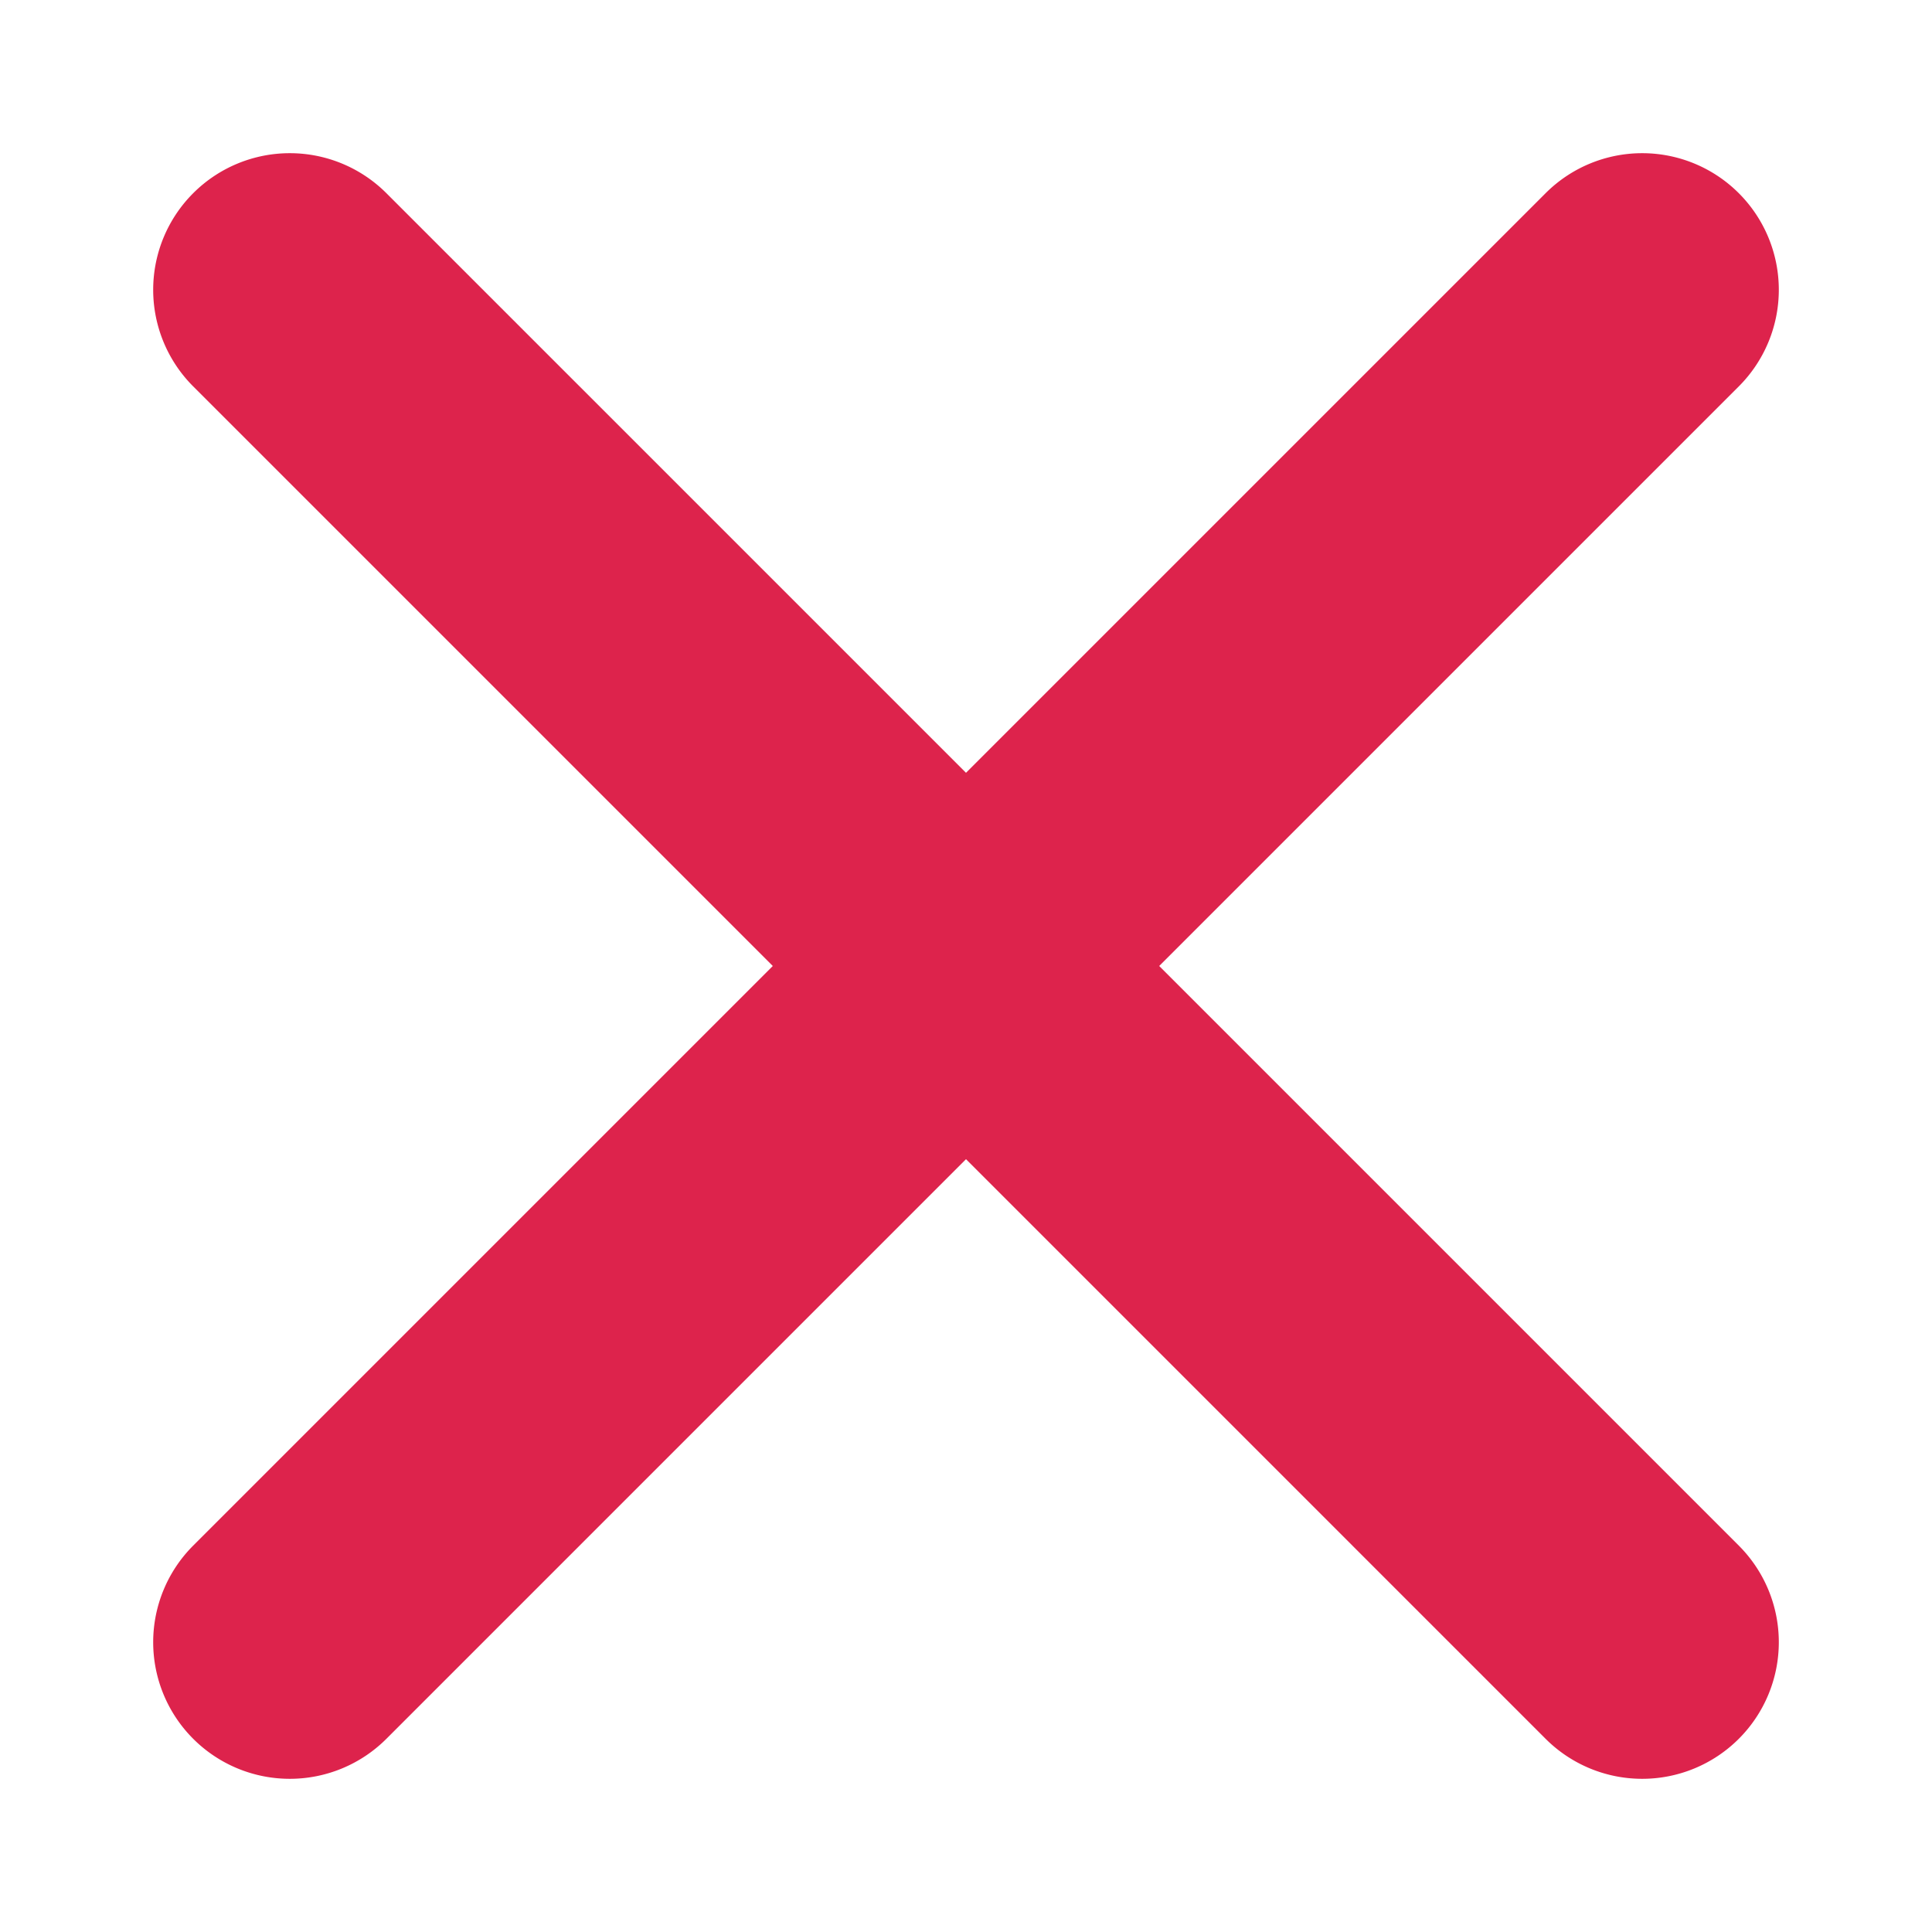 <svg xmlns="http://www.w3.org/2000/svg" viewBox="0 0 100 100" x="0px" y="0px">
	<path d="M10,80 A5,5 0 0 0 20,90 L90,20 A5,5 0 0 0 80,10 z
		M20,10 A5,5 0 0 0 10,20 L80,90 A5,5 0 0 0 90,80 z" fill="#dd234c" />
</svg>

